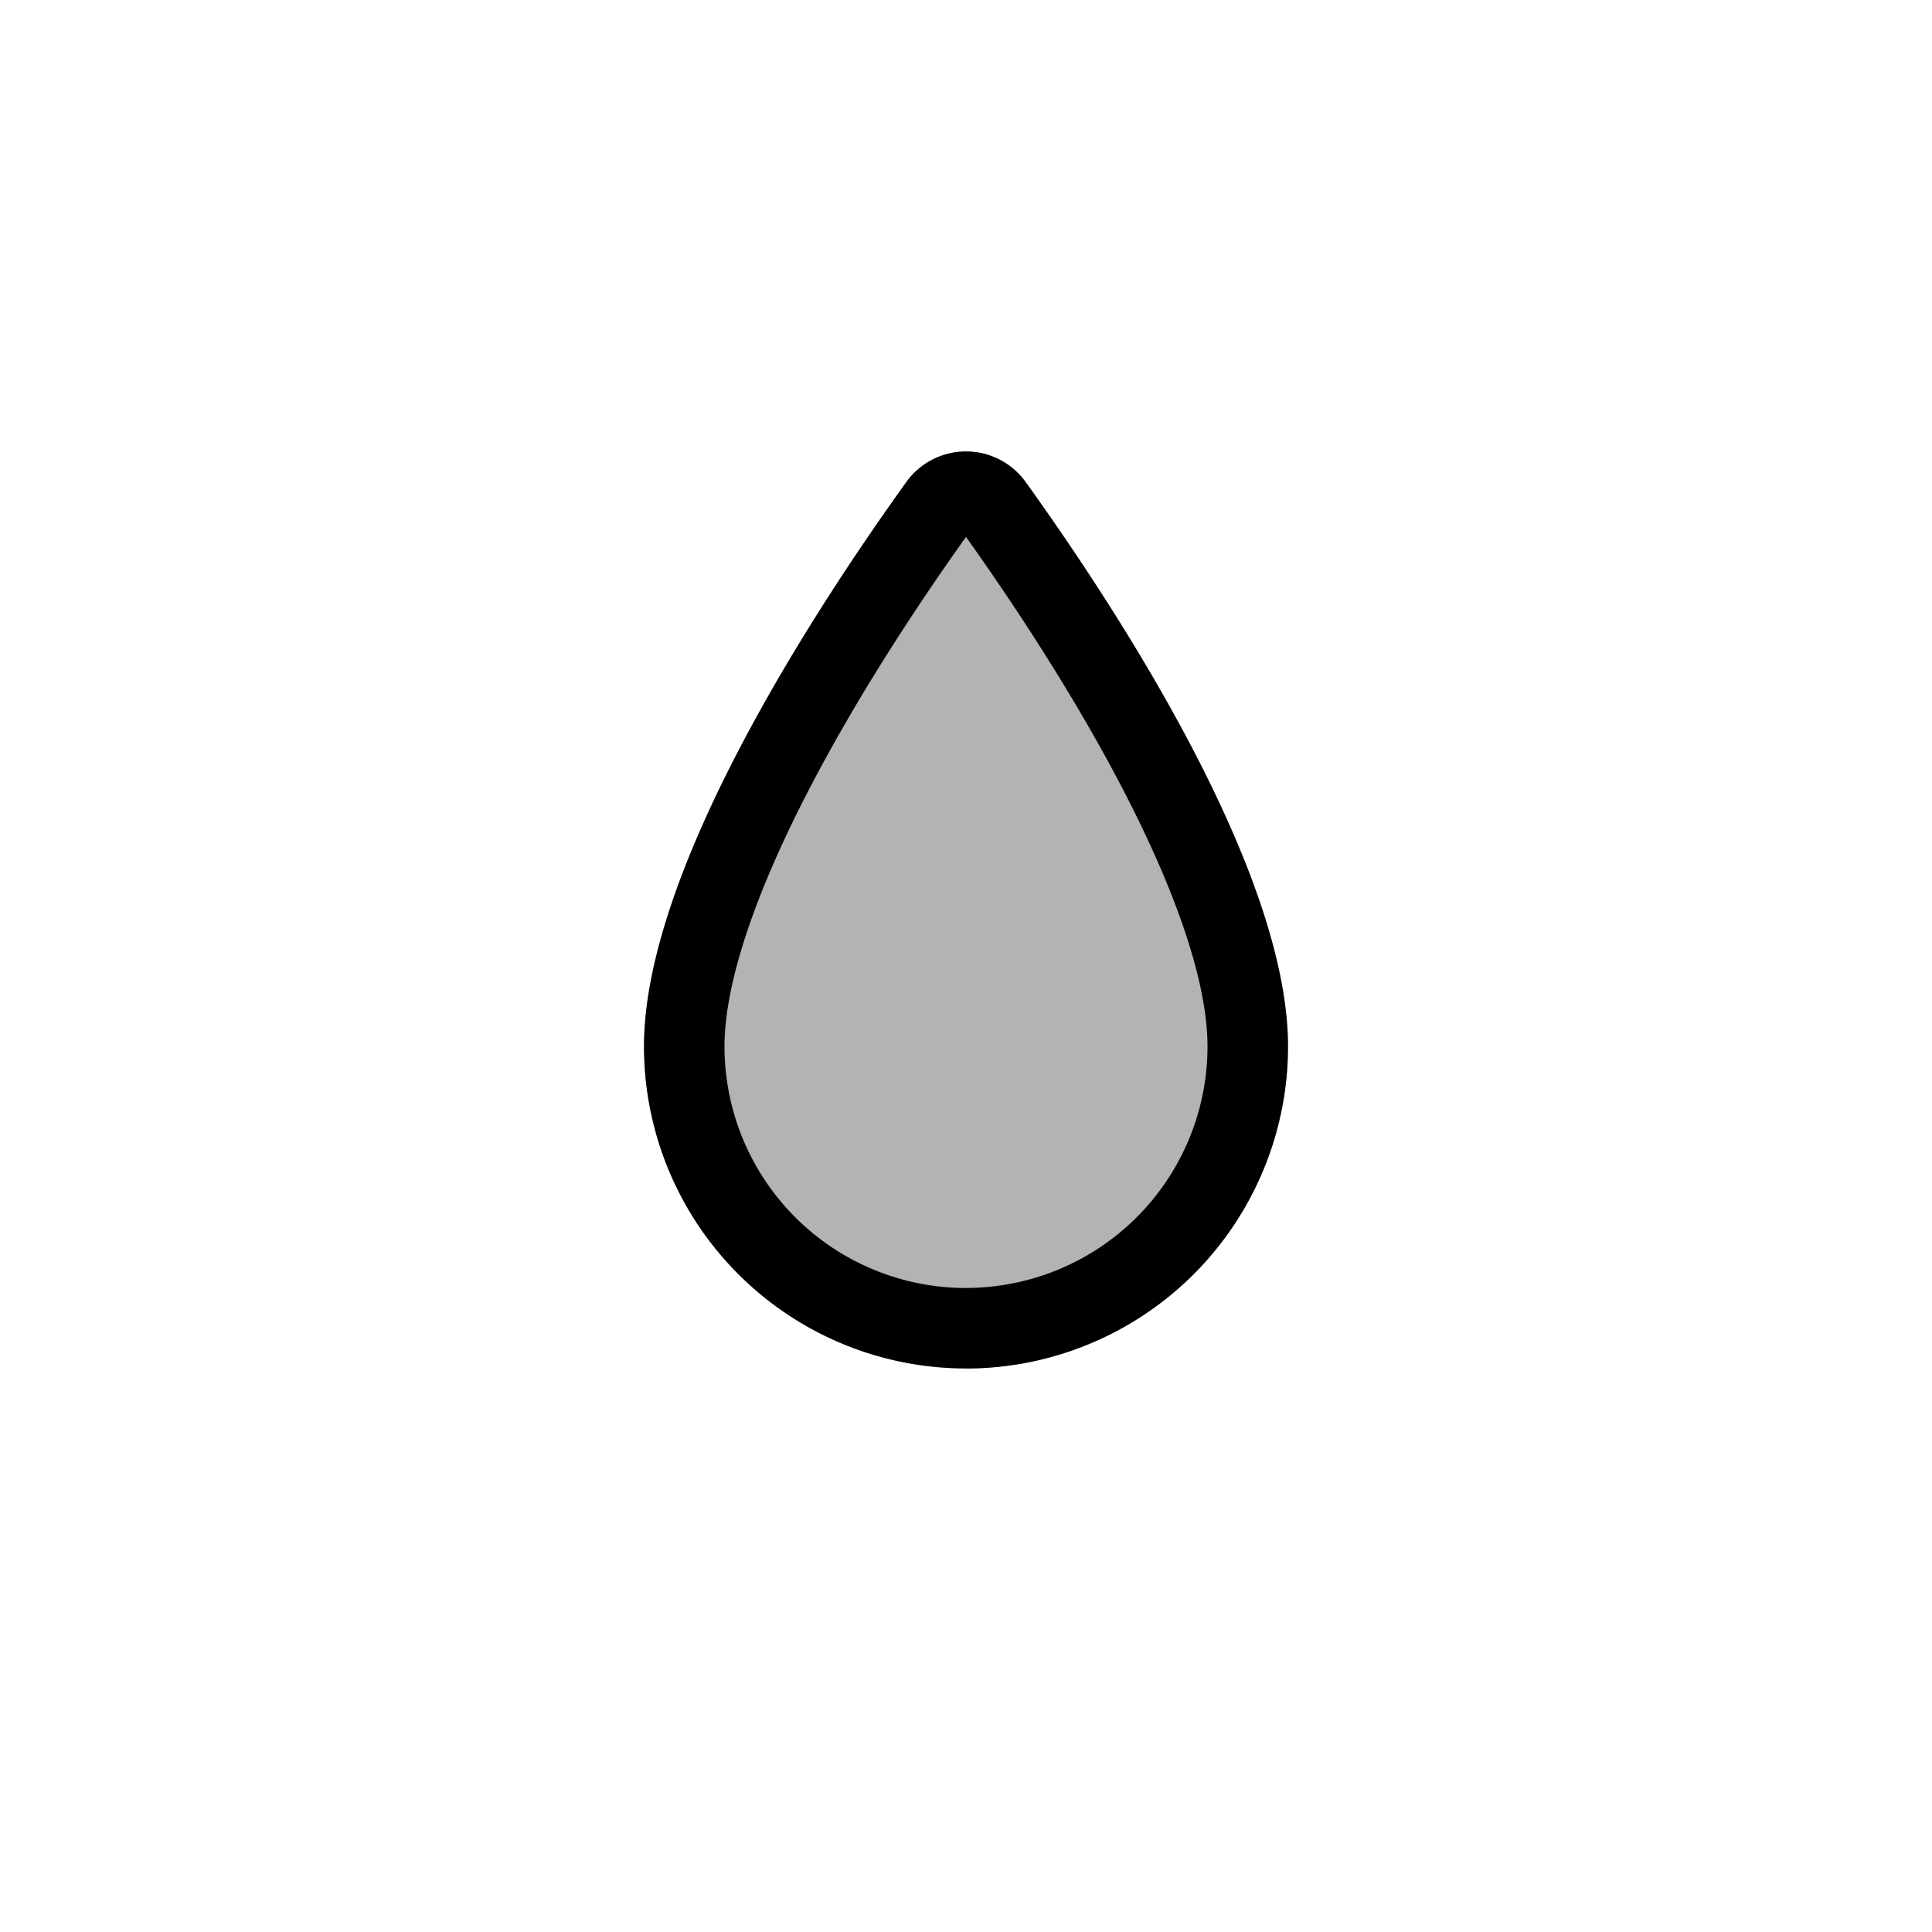 <svg width="24" height="24" fill="none" aria-hidden="true" viewBox="0 0 24 24"><path fill="#000" fill-opacity=".3" d="M16 13a4 4 0 1 1-8 0c0-2.17 2.093-5.388 3.251-7.001a.913.913 0 0 1 1.498 0c1.158 1.613 3.251 4.83 3.251 7"/><path fill="#000" fill-rule="evenodd" d="M12 17a4 4 0 0 0 4-4c0-2.17-2.093-5.388-3.251-7.001a.913.913 0 0 0-1.498 0C10.093 7.612 8 10.829 8 12.999a4 4 0 0 0 4 4m0-1a3 3 0 0 0 3-3c0-.827-.42-1.99-1.078-3.246C13.308 8.58 12.56 7.456 12 6.67c-.56.785-1.309 1.91-1.922 3.083C9.42 11.01 9 12.174 9 13a3 3 0 0 0 3 3" clip-rule="evenodd"/></svg>